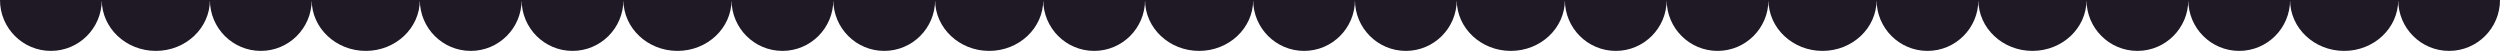 <svg width="393" height="8" viewBox="0 0 393 8" fill="none" xmlns="http://www.w3.org/2000/svg">
<path fill-rule="evenodd" clip-rule="evenodd" d="M8 8C12.418 8 16 4.418 16 5.72205e-06L8 -2.86102e-05L0 5.72205e-06C0 4.418 3.582 8 8 8ZM33 5.72205e-06L24.5 -2.86102e-05L16 5.72205e-06C16 4.418 19.806 8 24.5 8C29.194 8 33 4.418 33 5.72205e-06ZM49 5.72205e-06C49 4.418 45.418 8 41 8C36.582 8 33 4.418 33 5.72205e-06L41 -2.86102e-05L49 5.72205e-06ZM66 5.72205e-06L57.5 -2.86102e-05L49 5.72205e-06C49 4.418 52.806 8 57.5 8C62.194 8 66 4.418 66 5.72205e-06ZM82 5.72205e-06C82 4.418 78.418 8 74 8C69.582 8 66 4.418 66 5.72205e-06L74 -2.86102e-05L82 5.72205e-06ZM98 5.72205e-06L90 -2.86102e-05L82 5.72205e-06C82 4.418 85.582 8 90 8C94.418 8 98 4.418 98 5.72205e-06ZM115 5.72205e-06C115 4.418 111.194 8 106.5 8C101.806 8 98 4.418 98 5.72205e-06L106.5 -2.86102e-05L115 5.72205e-06ZM131 5.72205e-06L123 -2.86102e-05L115 5.72205e-06C115 4.418 118.582 8 123 8C127.418 8 131 4.418 131 5.72205e-06ZM147 5.72205e-06C147 4.418 143.418 8 139 8C134.582 8 131 4.418 131 5.72205e-06L139 -2.86102e-05L147 5.72205e-06ZM164 5.72205e-06L155.5 -2.86102e-05L147 5.72205e-06C147 4.418 150.806 8 155.5 8C160.194 8 164 4.418 164 5.72205e-06ZM180 5.72205e-06C180 4.418 176.418 8 172 8C167.582 8 164 4.418 164 5.72205e-06L172 -2.86102e-05L180 5.72205e-06ZM197 5.72205e-06L188.5 -2.86102e-05L180 5.72205e-06C180 4.418 183.806 8 188.5 8C193.194 8 197 4.418 197 5.72205e-06ZM213 5.72205e-06C213 4.418 209.418 8 205 8C200.582 8 197 4.418 197 5.72205e-06L205 -2.86102e-05L213 5.72205e-06ZM229 5.72205e-06L221 -2.86102e-05L213 5.72205e-06C213 4.418 216.582 8 221 8C225.418 8 229 4.418 229 5.72205e-06ZM246 5.72205e-06C246 4.418 242.194 8 237.5 8C232.806 8 229 4.418 229 5.72205e-06L237.5 -2.86102e-05L246 5.72205e-06ZM262 5.72205e-06L254 -2.86102e-05L246 5.72205e-06C246 4.418 249.582 8 254 8C258.418 8 262 4.418 262 5.72205e-06ZM278 5.72205e-06L270 -2.86102e-05L262 5.72205e-06C262 4.418 265.582 8 270 8C274.418 8 278 4.418 278 5.72205e-06ZM295 5.72205e-06L286.5 -2.86102e-05L278 5.72205e-06C278 4.418 281.806 8 286.5 8C291.194 8 295 4.418 295 5.72205e-06ZM311 5.72205e-06C311 4.418 307.418 8 303 8C298.582 8 295 4.418 295 5.72205e-06L303 -2.86102e-05L311 5.72205e-06ZM328 5.72205e-06L319.5 -2.86102e-05L311 5.72205e-06C311 4.418 314.806 8 319.5 8C324.194 8 328 4.418 328 5.72205e-06ZM344 5.72205e-06C344 4.418 340.418 8 336 8C331.582 8 328 4.418 328 5.72205e-06L336 -2.86102e-05L344 5.72205e-06ZM360 5.72205e-06L352 -2.86102e-05L344 5.72205e-06C344 4.418 347.582 8 352 8C356.418 8 360 4.418 360 5.72205e-06ZM377 5.72205e-06C377 4.418 373.194 8 368.5 8C363.806 8 360 4.418 360 5.72205e-06L368.5 -2.86102e-05L377 5.72205e-06ZM377 5.72205e-06L385 -2.86102e-05L393 5.72205e-06C393 4.418 389.418 8 385 8C380.582 8 377 4.418 377 5.72205e-06Z" fill="#1F1926"/>
</svg>
